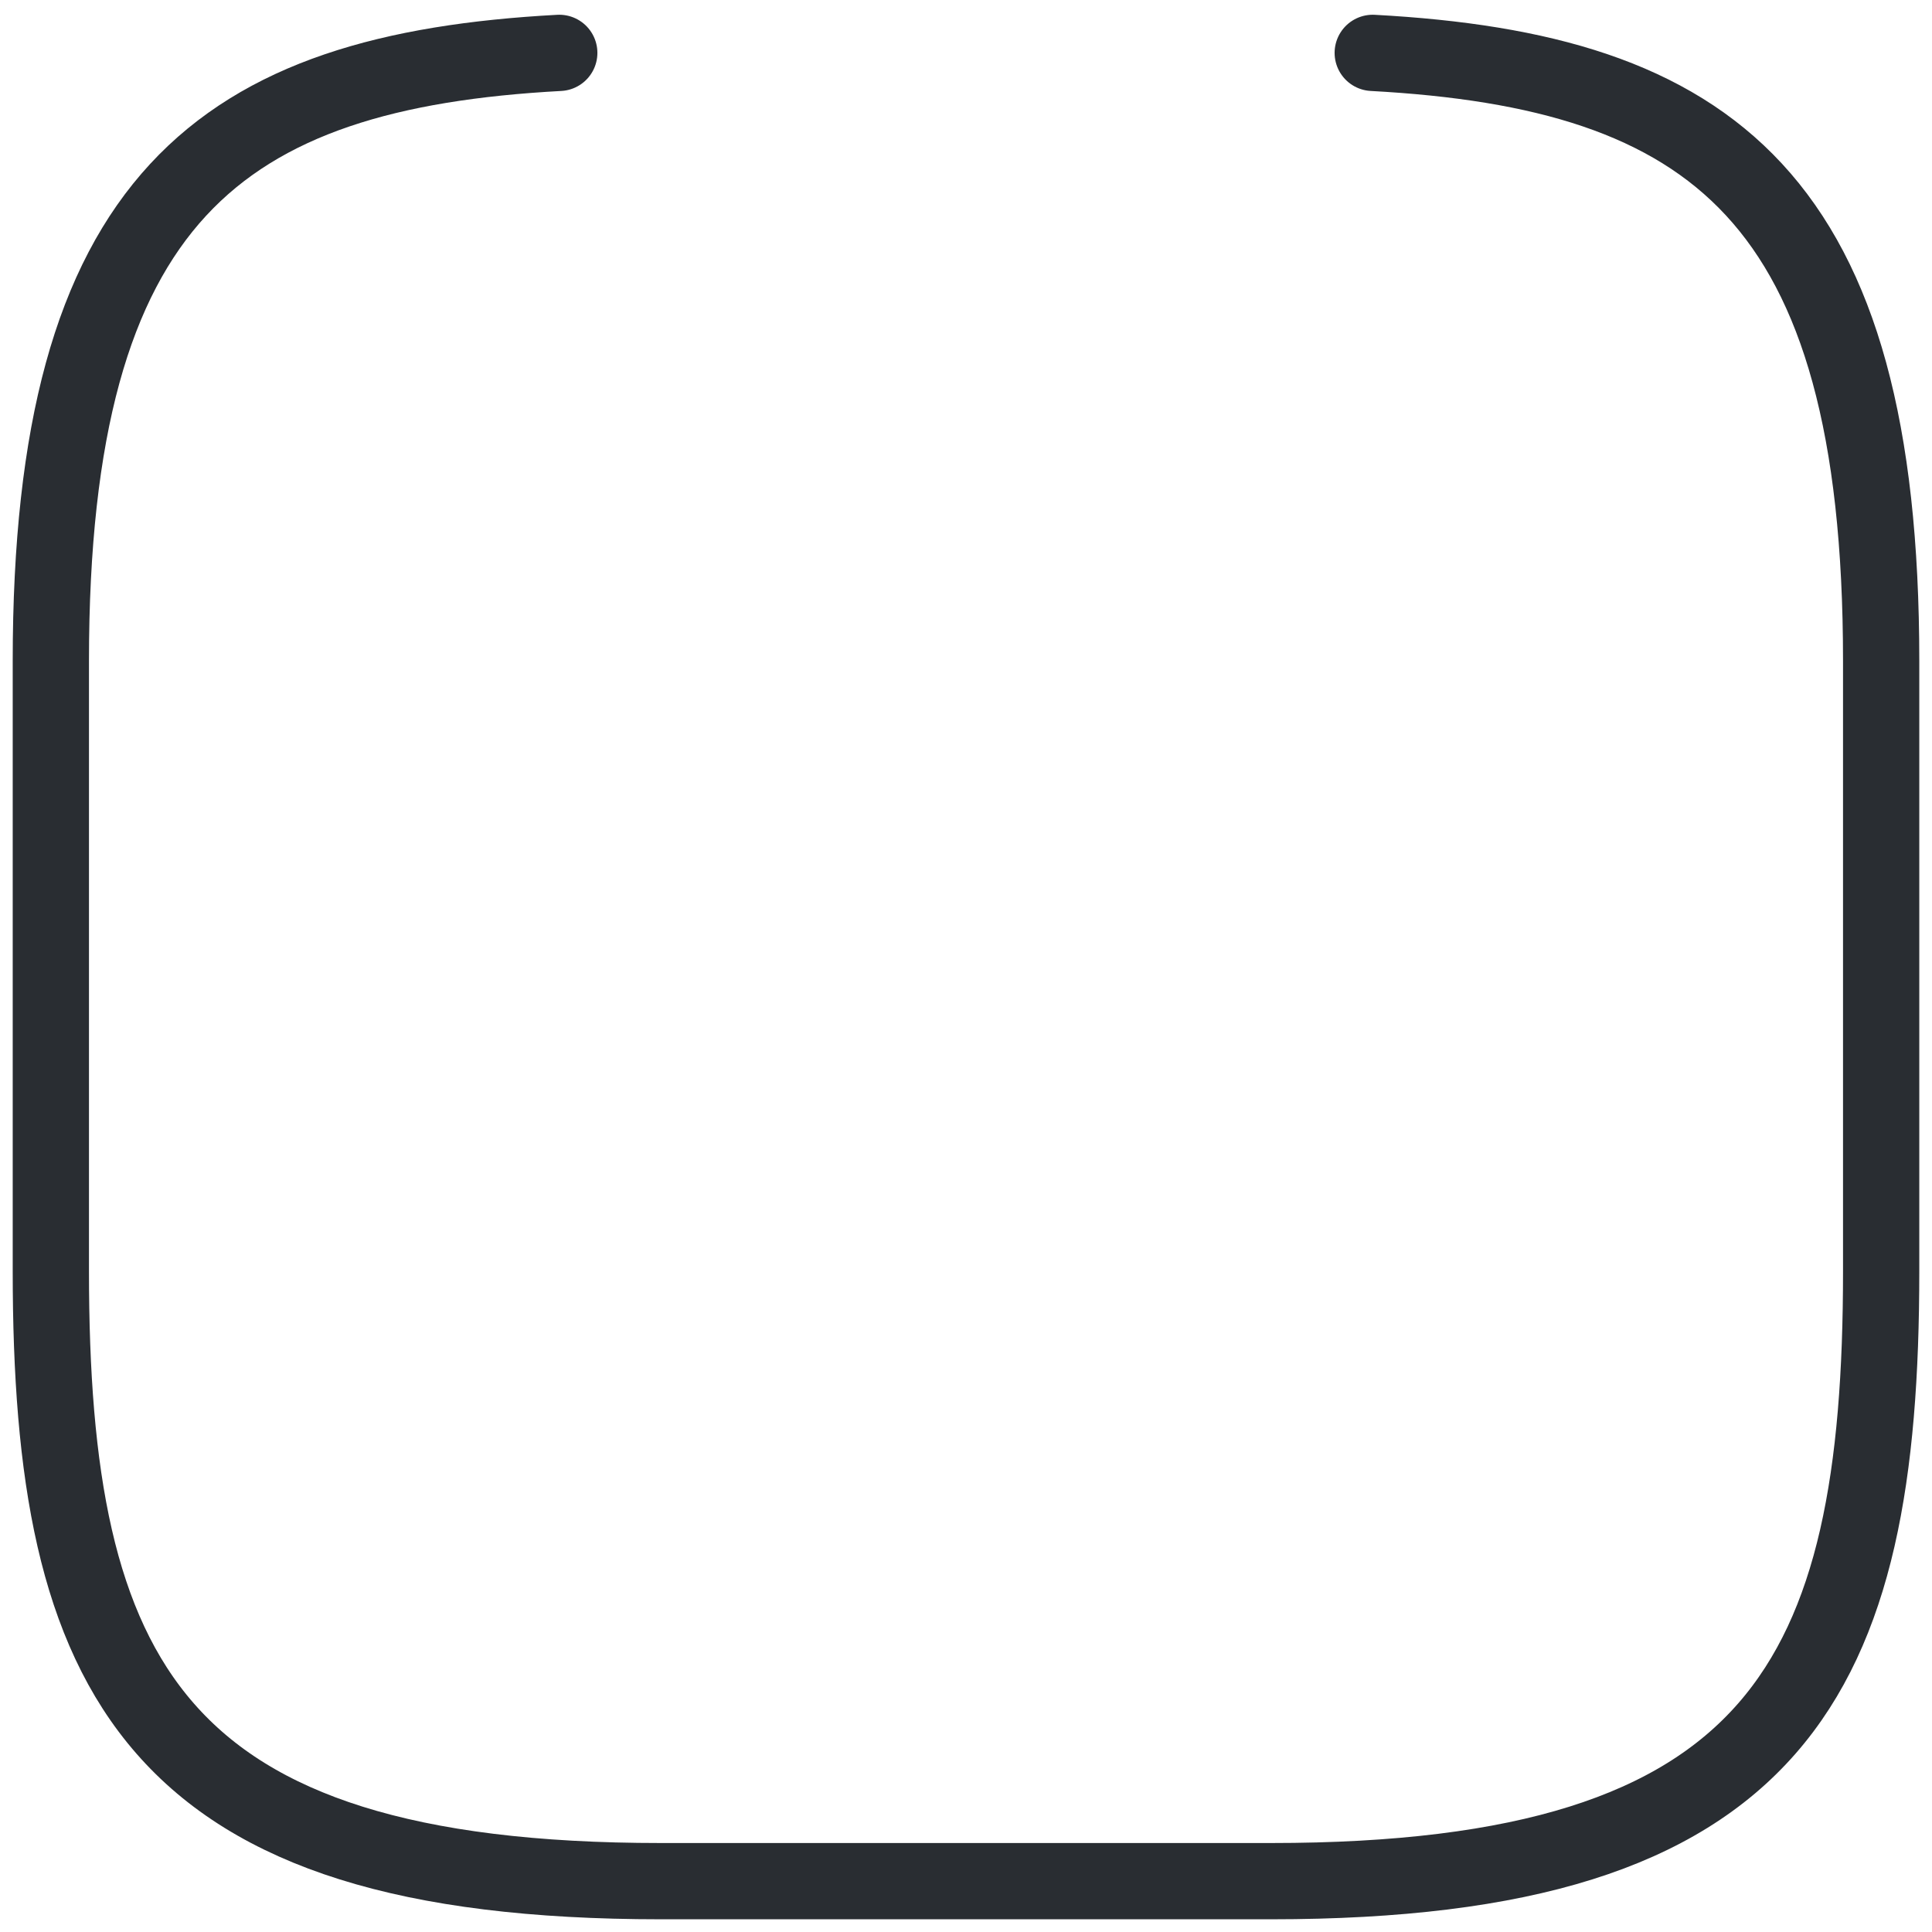 <svg width="38" height="38" viewBox="0 0 38 38" fill="none" xmlns="http://www.w3.org/2000/svg">
<path d="M27 1.04C33.66 1.4 37 3.86 37 13V25C37 33 35 37 25 37H13C3 37 1 33 1 25V13C1 3.88 4.34 1.4 11 1.04" stroke="#292D32" stroke-width="1.5" stroke-miterlimit="10" stroke-linecap="round" stroke-linejoin="round"/>
</svg>
